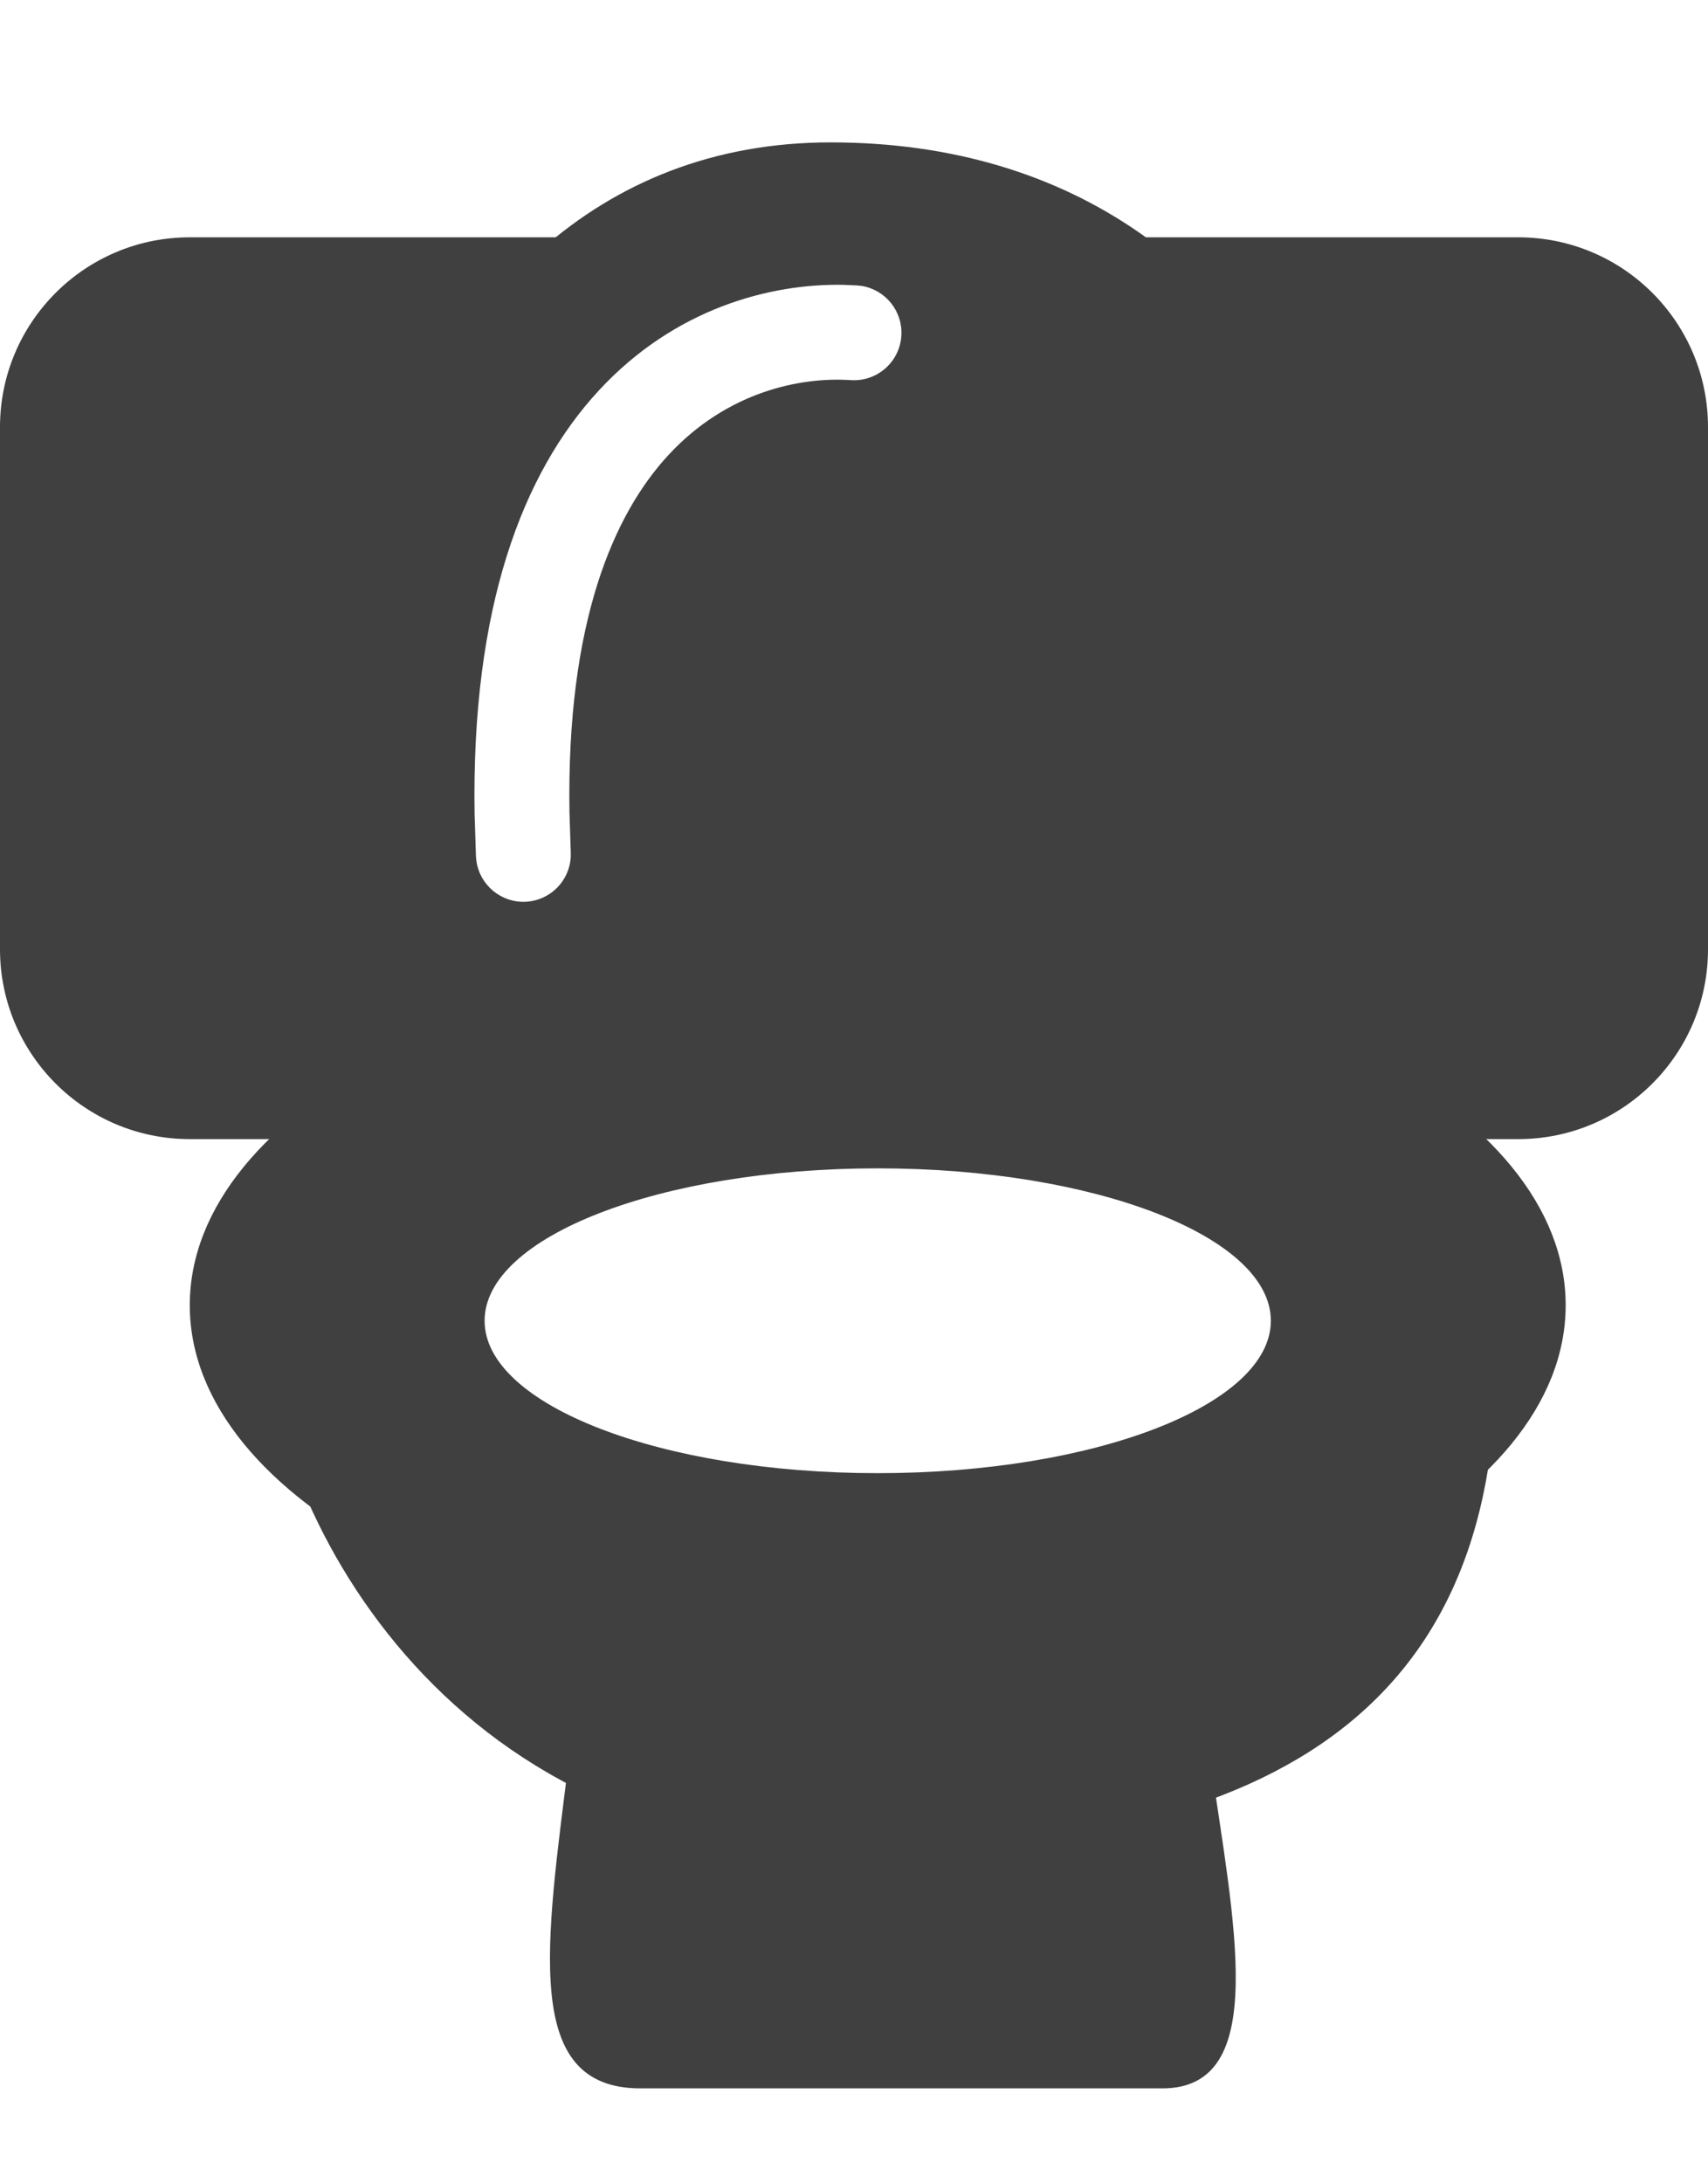 <?xml version="1.0" encoding="UTF-8"?>
<!--
Soliguide: Useful information for those who need it

SPDX-FileCopyrightText: © 2025 Solinum

SPDX-License-Identifier: AGPL-3.0-only

This program is free software: you can redistribute it and/or modify
it under the terms of the GNU Affero General Public License as published
by the Free Software Foundation, either version 3 of the License, or
(at your option) any later version.

This program is distributed in the hope that it will be useful,
but WITHOUT ANY WARRANTY; without even the implied warranty of
MERCHANTABILITY or FITNESS FOR A PARTICULAR PURPOSE.  See the
GNU Affero General Public License for more details.

You should have received a copy of the GNU Affero General Public License
along with this program.  If not, see <https://www.gnu.org/licenses/>.
-->
<svg width="36" height="46" viewBox="0 0 36 46" fill="none" xmlns="http://www.w3.org/2000/svg">
<path d="M18 39C27.5 39 32 35.5 31.5 27.5C24 35.5 8.999 33.85 5.5 27.5C5.586 31.808 9.365 39 18 39Z" fill="#404040"/>
<path fill-rule="evenodd" clip-rule="evenodd" d="M18.5 20C26.508 20 33 23.358 33 27.5C33 31.642 26.508 35 18.5 35C10.492 35 4 31.642 4 27.5C4 23.358 10.492 20 18.5 20ZM18.5 24.616C13.924 24.616 10.214 26.054 10.214 27.827C10.214 29.601 13.924 31.038 18.5 31.038C23.076 31.038 26.786 29.601 26.786 27.827C26.786 26.054 23.076 24.616 18.5 24.616Z" fill="#404040"/>
<path d="M12 5C9.791 5 8 20 8 20C8 22.209 9.791 24 12 24H4C1.791 24 0 22.209 0 20V9C0 6.791 1.791 5 4 5H12Z" fill="#404040"/>
<path d="M32 5C34.209 5 36 6.791 36 9V20C36 22.209 34.209 24 32 24H24C26.209 24 28 22.209 28 20L27.996 20.187L24 5H32Z" fill="#404040"/>
<path d="M13.5 44H24.5C26.786 44 26 40.5 25.5 37C18.5 37 12 37 12 37C11.5 41 11 44 13.5 44Z" fill="#404040"/>
<path fill-rule="evenodd" clip-rule="evenodd" d="M27.358 23.747C31.423 14.097 27.866 3 17.507 3C7.577 3 5.038 16.695 8.25 23.586C8.288 23.667 13.148 23.668 17.956 23.669C22.661 23.67 27.318 23.671 27.358 23.747ZM18.168 6.025L18.066 6.014L17.768 6.001C16.241 5.974 14.228 6.49 12.62 8.229C11.011 9.97 9.933 12.798 10.003 17.157L10.032 18.049L10.043 18.151C10.119 18.652 10.564 19.024 11.081 18.999C11.598 18.973 12.004 18.559 12.03 18.053V17.951L12.003 17.122C11.938 13.095 12.939 10.831 14.089 9.587C15.316 8.26 16.856 7.937 17.934 8.009C18.485 8.045 18.962 7.628 18.998 7.077C19.032 6.561 18.668 6.11 18.168 6.025Z" fill="#404040"/>
</svg>

